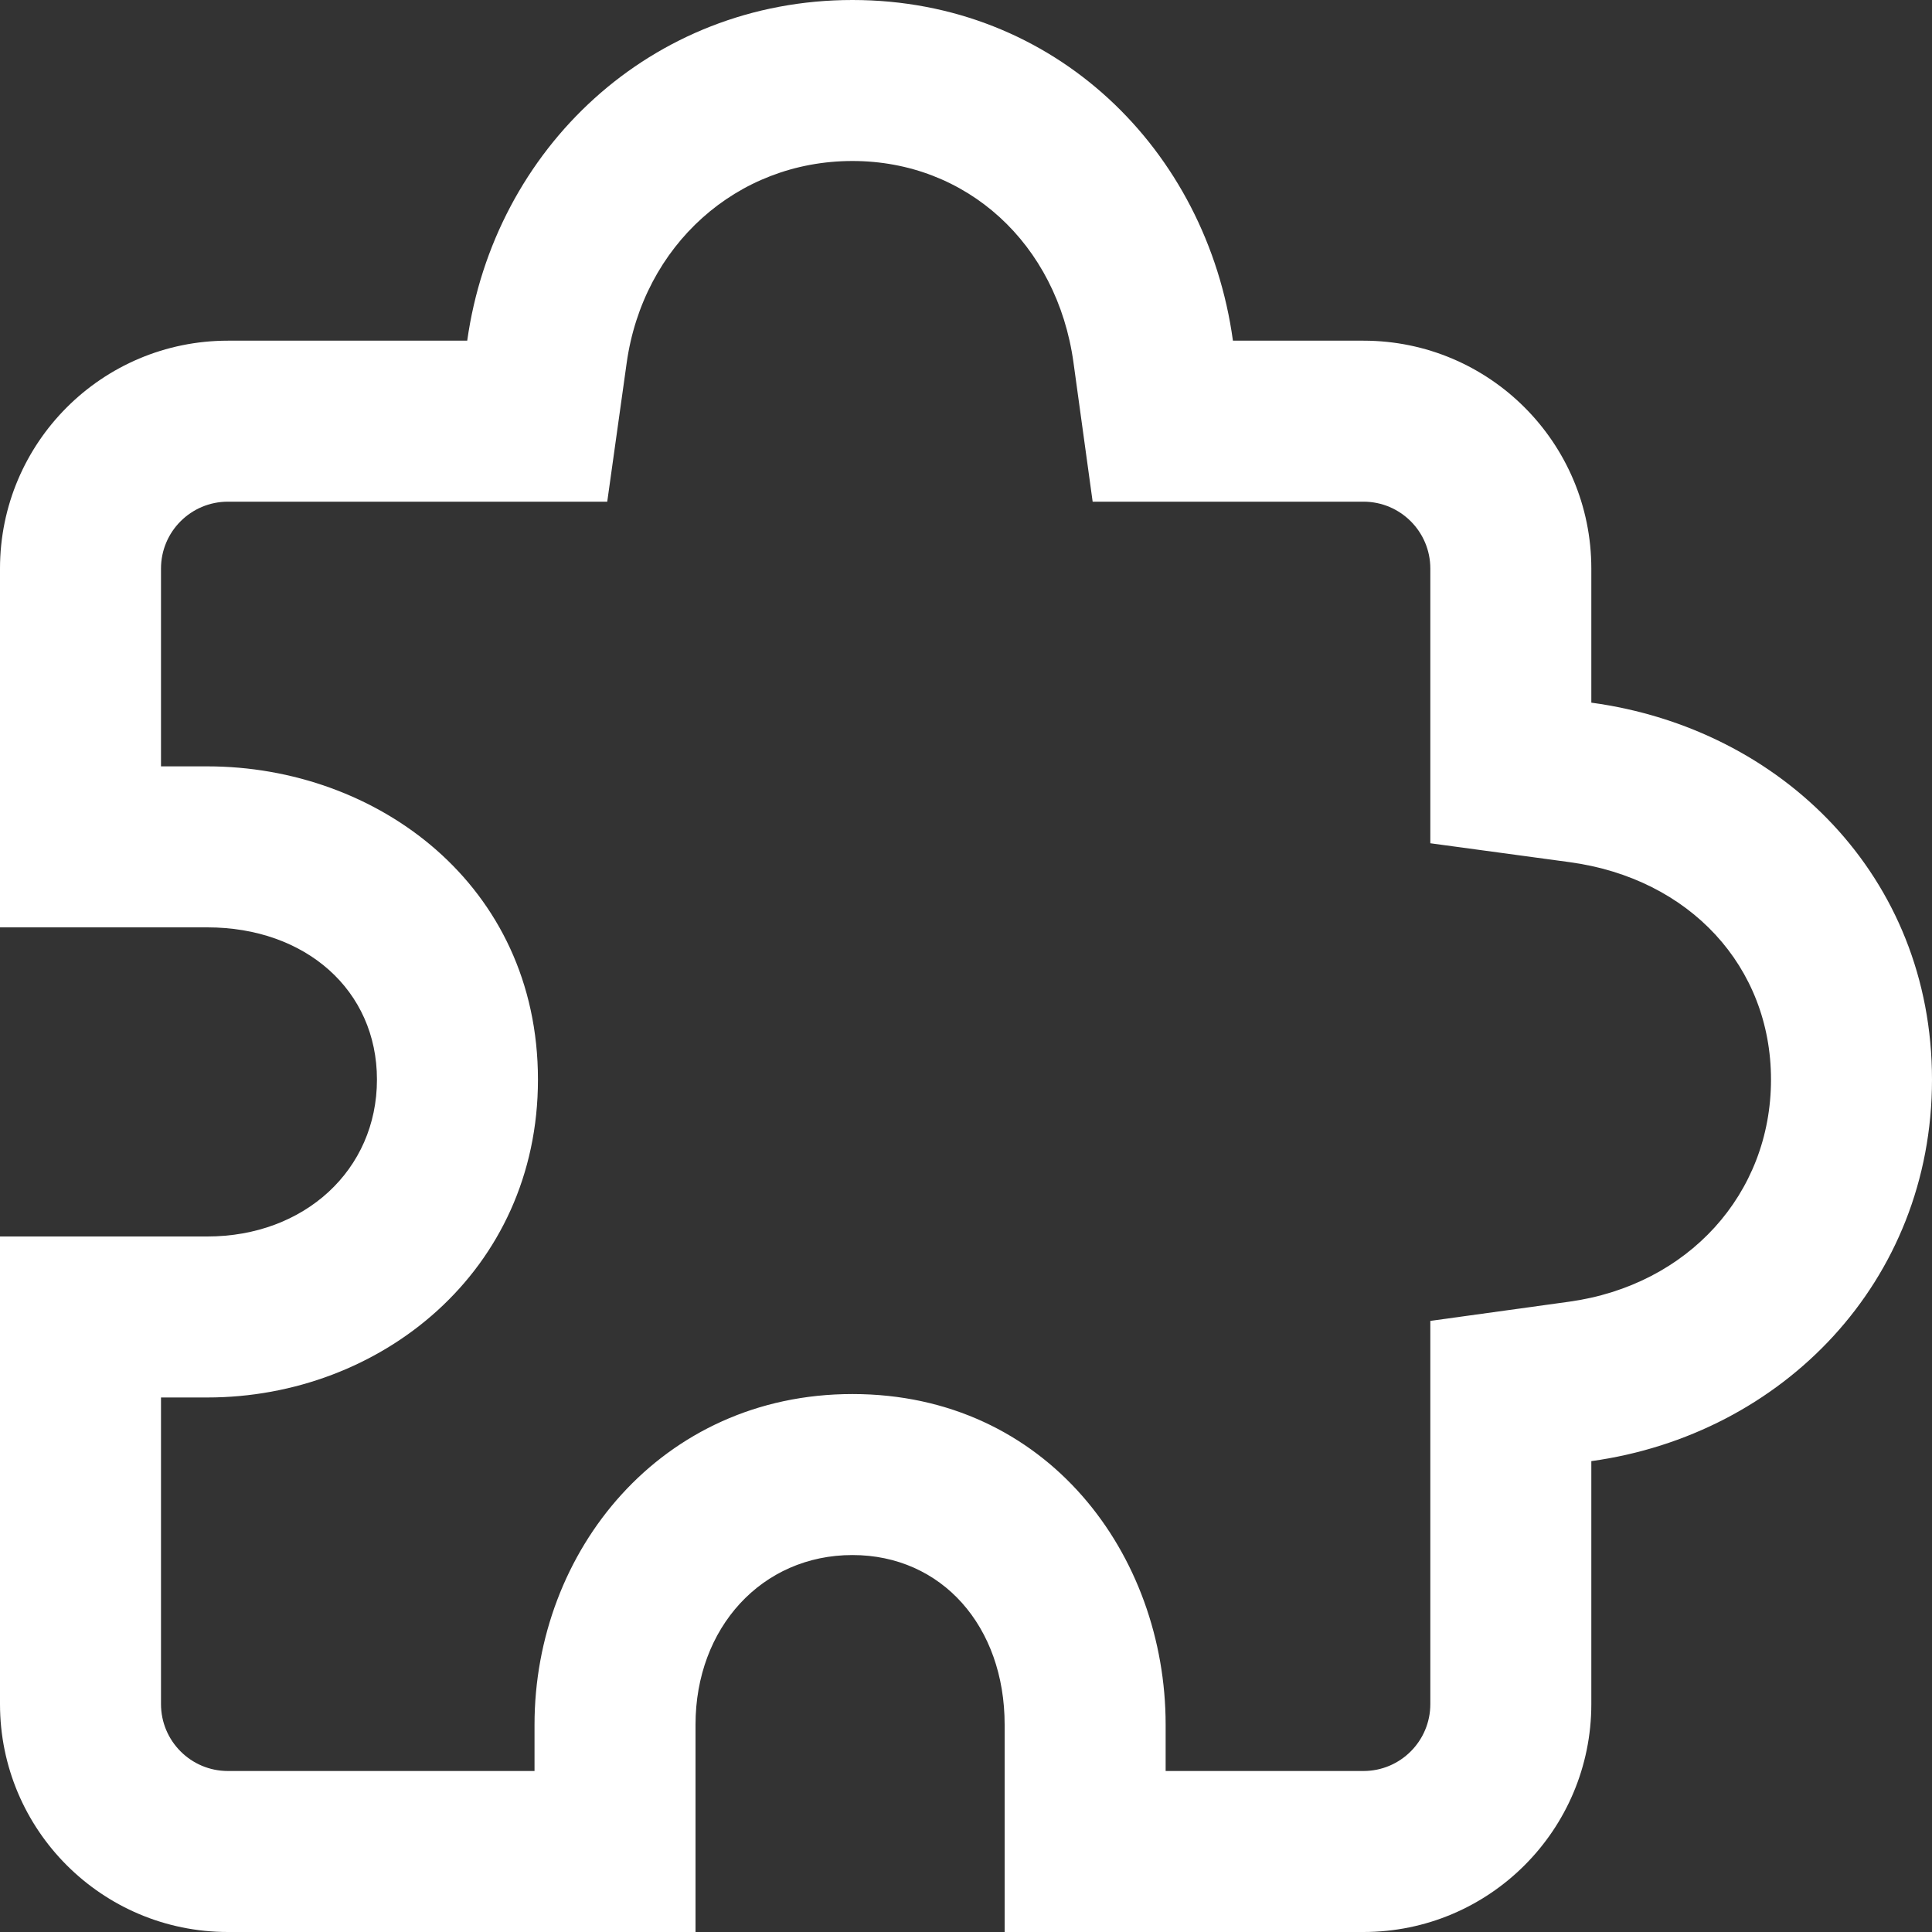 <svg width="36" height="36" viewBox="0 0 36 36" fill="none" xmlns="http://www.w3.org/2000/svg">
<rect x="0" y="0" width="36" height="36" fill="#333333" stroke="none"/>
<path fill-rule="evenodd" clip-rule="evenodd" d="M11.315 9.348H4.247C3.558 9.348 3 9.906 3 10.594V14.28H3.864C7.023 14.28 10.024 16.484 10.024 20.116C10.024 23.684 7.093 26.04 3.864 26.04H3V31.753C3 32.442 3.558 33 4.247 33H9.96V32.136C9.96 28.907 12.316 25.976 15.884 25.976C19.516 25.976 21.72 28.977 21.72 32.136V33H25.406C26.094 33 26.652 32.442 26.652 31.753V24.613L29.241 24.255C31.454 23.948 33 22.249 33 20.116C33 18.017 31.493 16.37 29.248 16.065L26.652 15.713V10.594C26.652 9.906 26.094 9.348 25.406 9.348H20.36L20.003 6.757C19.697 4.537 18.01 3 15.884 3C13.725 3 11.984 4.574 11.677 6.764L11.315 9.348ZM18.72 36V32.136C18.72 30.305 17.549 28.976 15.884 28.976C14.197 28.976 12.96 30.33 12.96 32.136V36H4.247C1.901 36 0 34.099 0 31.753V23.04H3.864C5.67 23.04 7.024 21.803 7.024 20.116C7.024 18.451 5.695 17.28 3.864 17.28H0V10.594C0 8.249 1.901 6.348 4.247 6.348H8.706C9.207 2.777 12.13 0 15.884 0C19.649 0 22.484 2.787 22.974 6.348H25.406C27.751 6.348 29.652 8.249 29.652 10.594V13.093C33.205 13.575 36 16.342 36 20.116C36 23.879 33.215 26.733 29.652 27.226V31.753C29.652 34.099 27.751 36 25.406 36H18.72Z" fill="white"/>
</svg>
